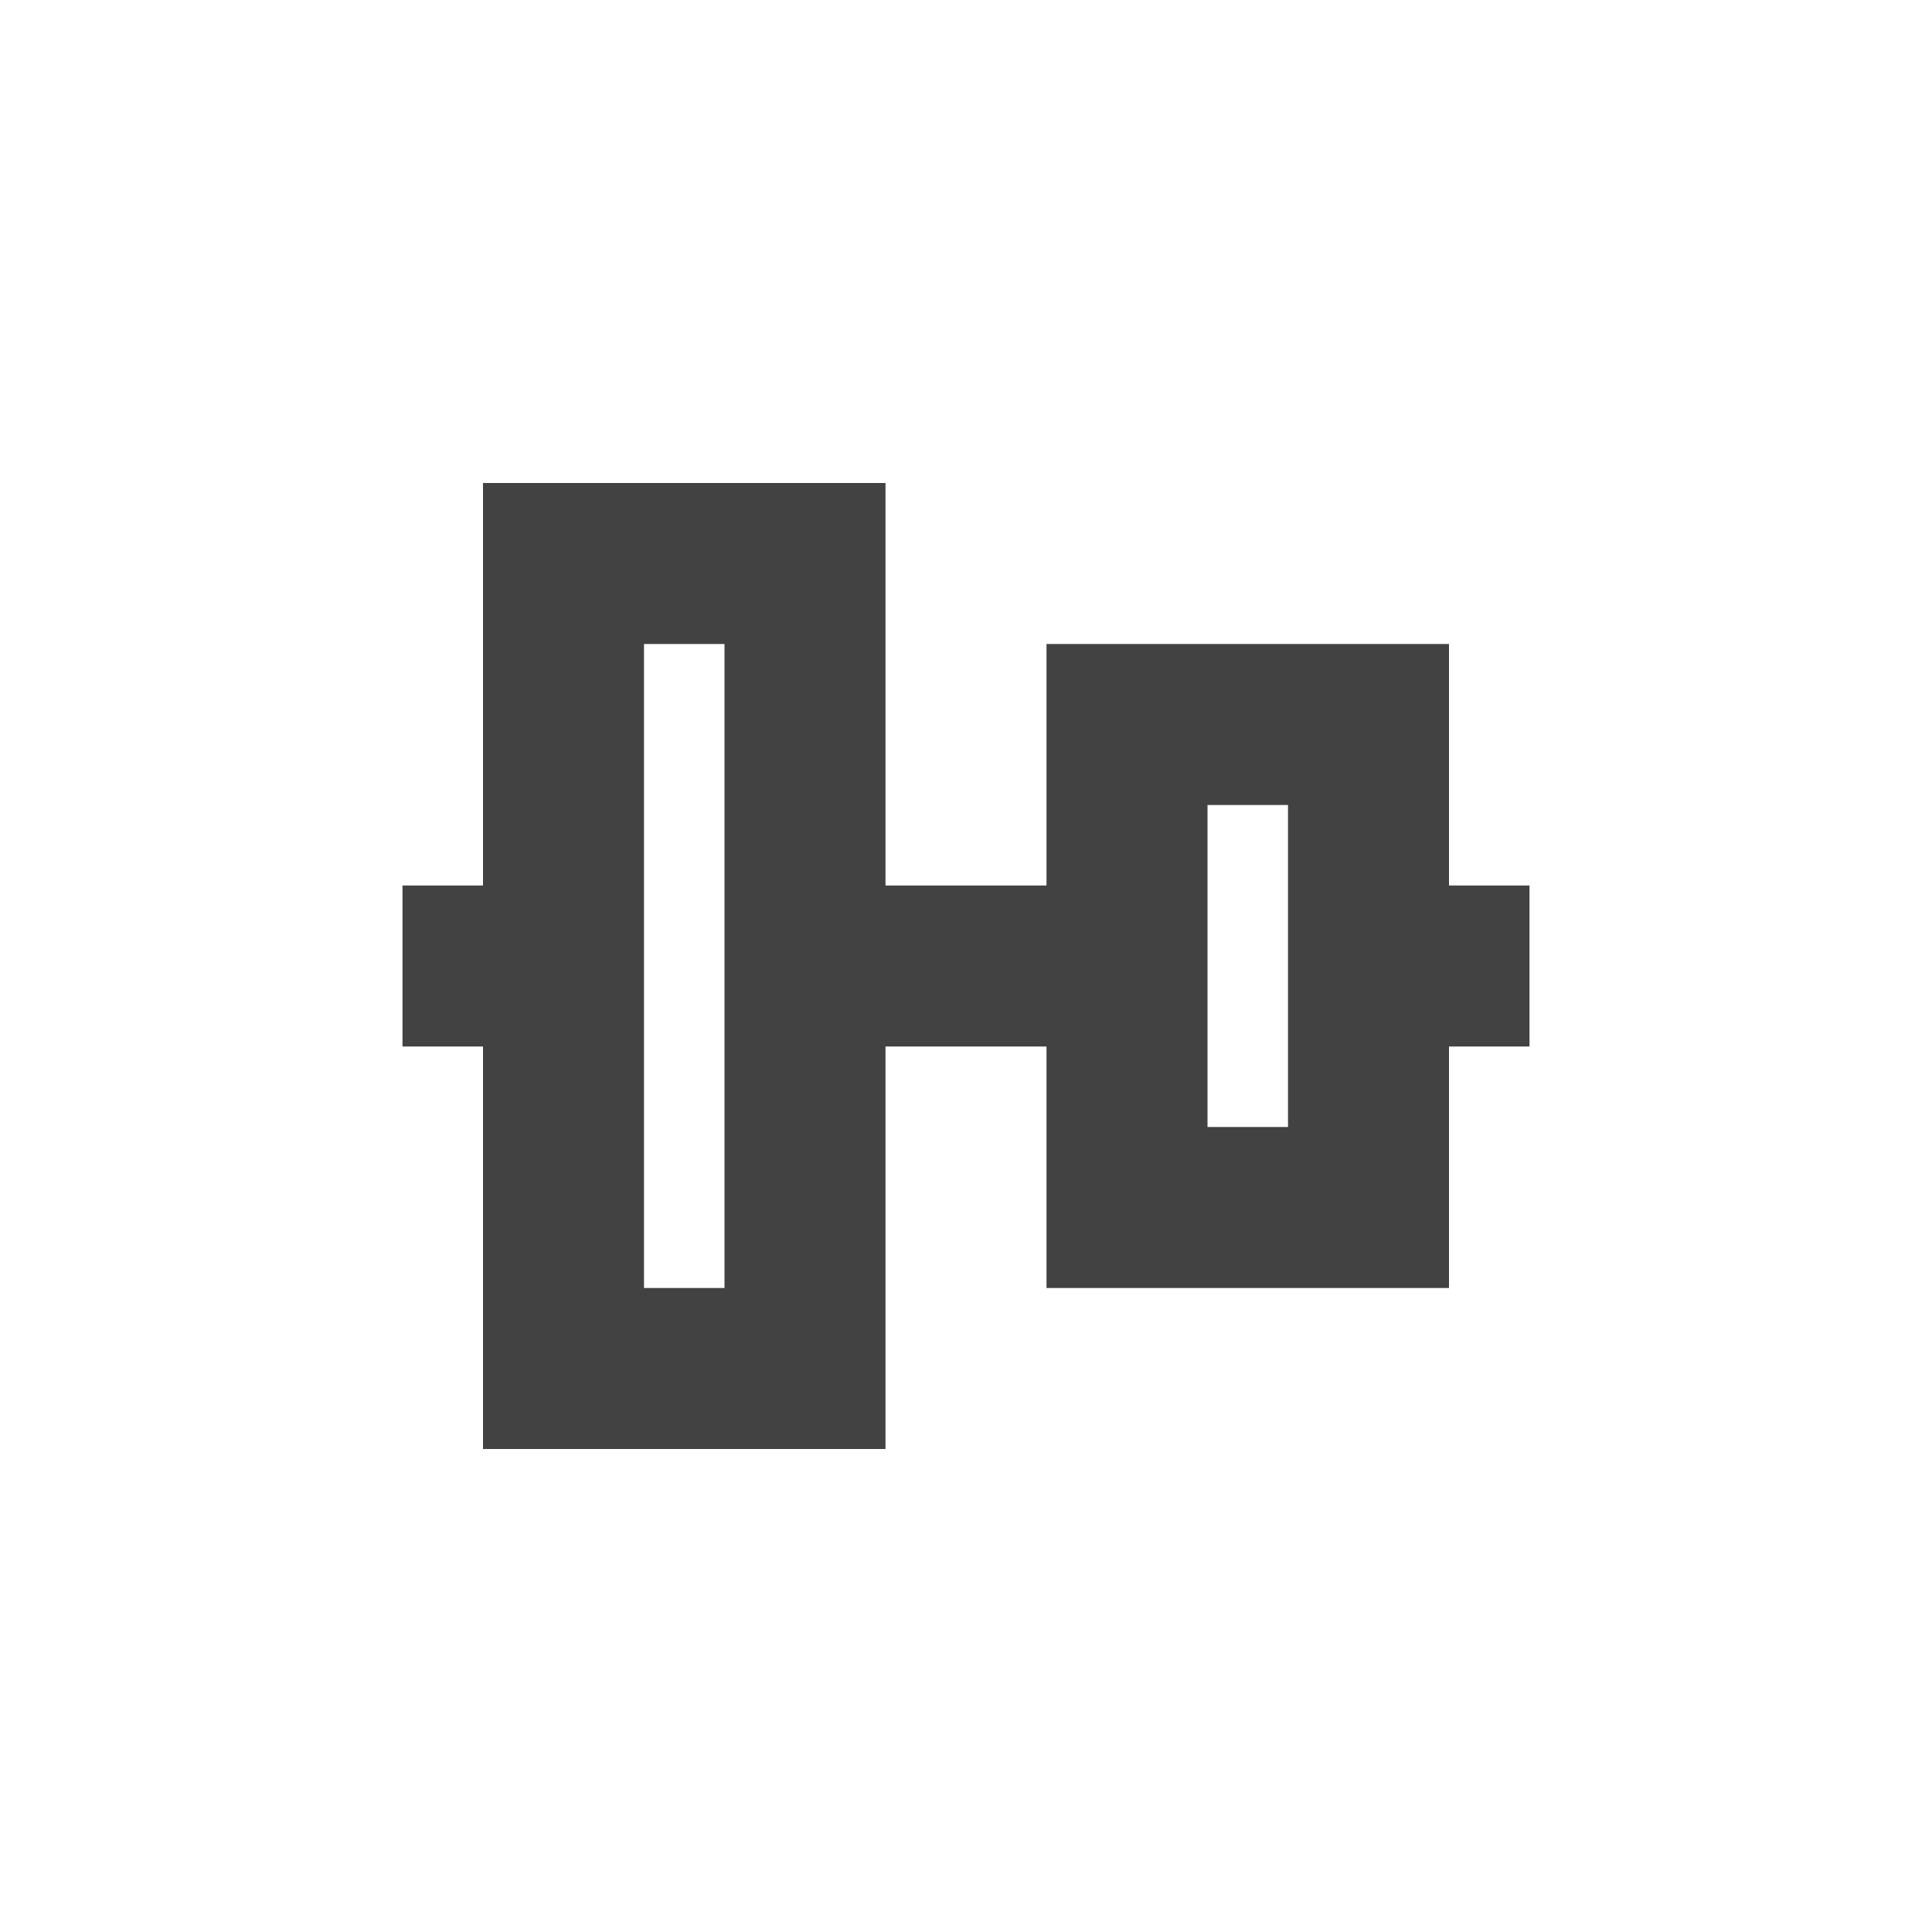 <?xml version="1.0" encoding="UTF-8"?>
<svg xmlns="http://www.w3.org/2000/svg" xmlns:xlink="http://www.w3.org/1999/xlink" width="24px" height="24px" viewBox="0 0 24 24" version="1.1">
<g id="surface1">
<defs>
  <style id="current-color-scheme" type="text/css">
   .ColorScheme-Text { color:#424242; } .ColorScheme-Highlight { color:#eeeeee; }
  </style>
 </defs>
<path style="fill:currentColor" class="ColorScheme-Text" d="M 19 11 L 18 11 L 18 8 L 13 8 L 13 11 L 11 11 L 11 6 L 6 6 L 6 11 L 5 11 L 5 13 L 6 13 L 6 18 L 11 18 L 11 13 L 13 13 L 13 16 L 18 16 L 18 13 L 19 13 Z M 16 10 L 16 14 L 15 14 L 15 10 Z M 9 8 L 9 16 L 8 16 L 8 8 Z M 9 8 "/>
</g>
</svg>
